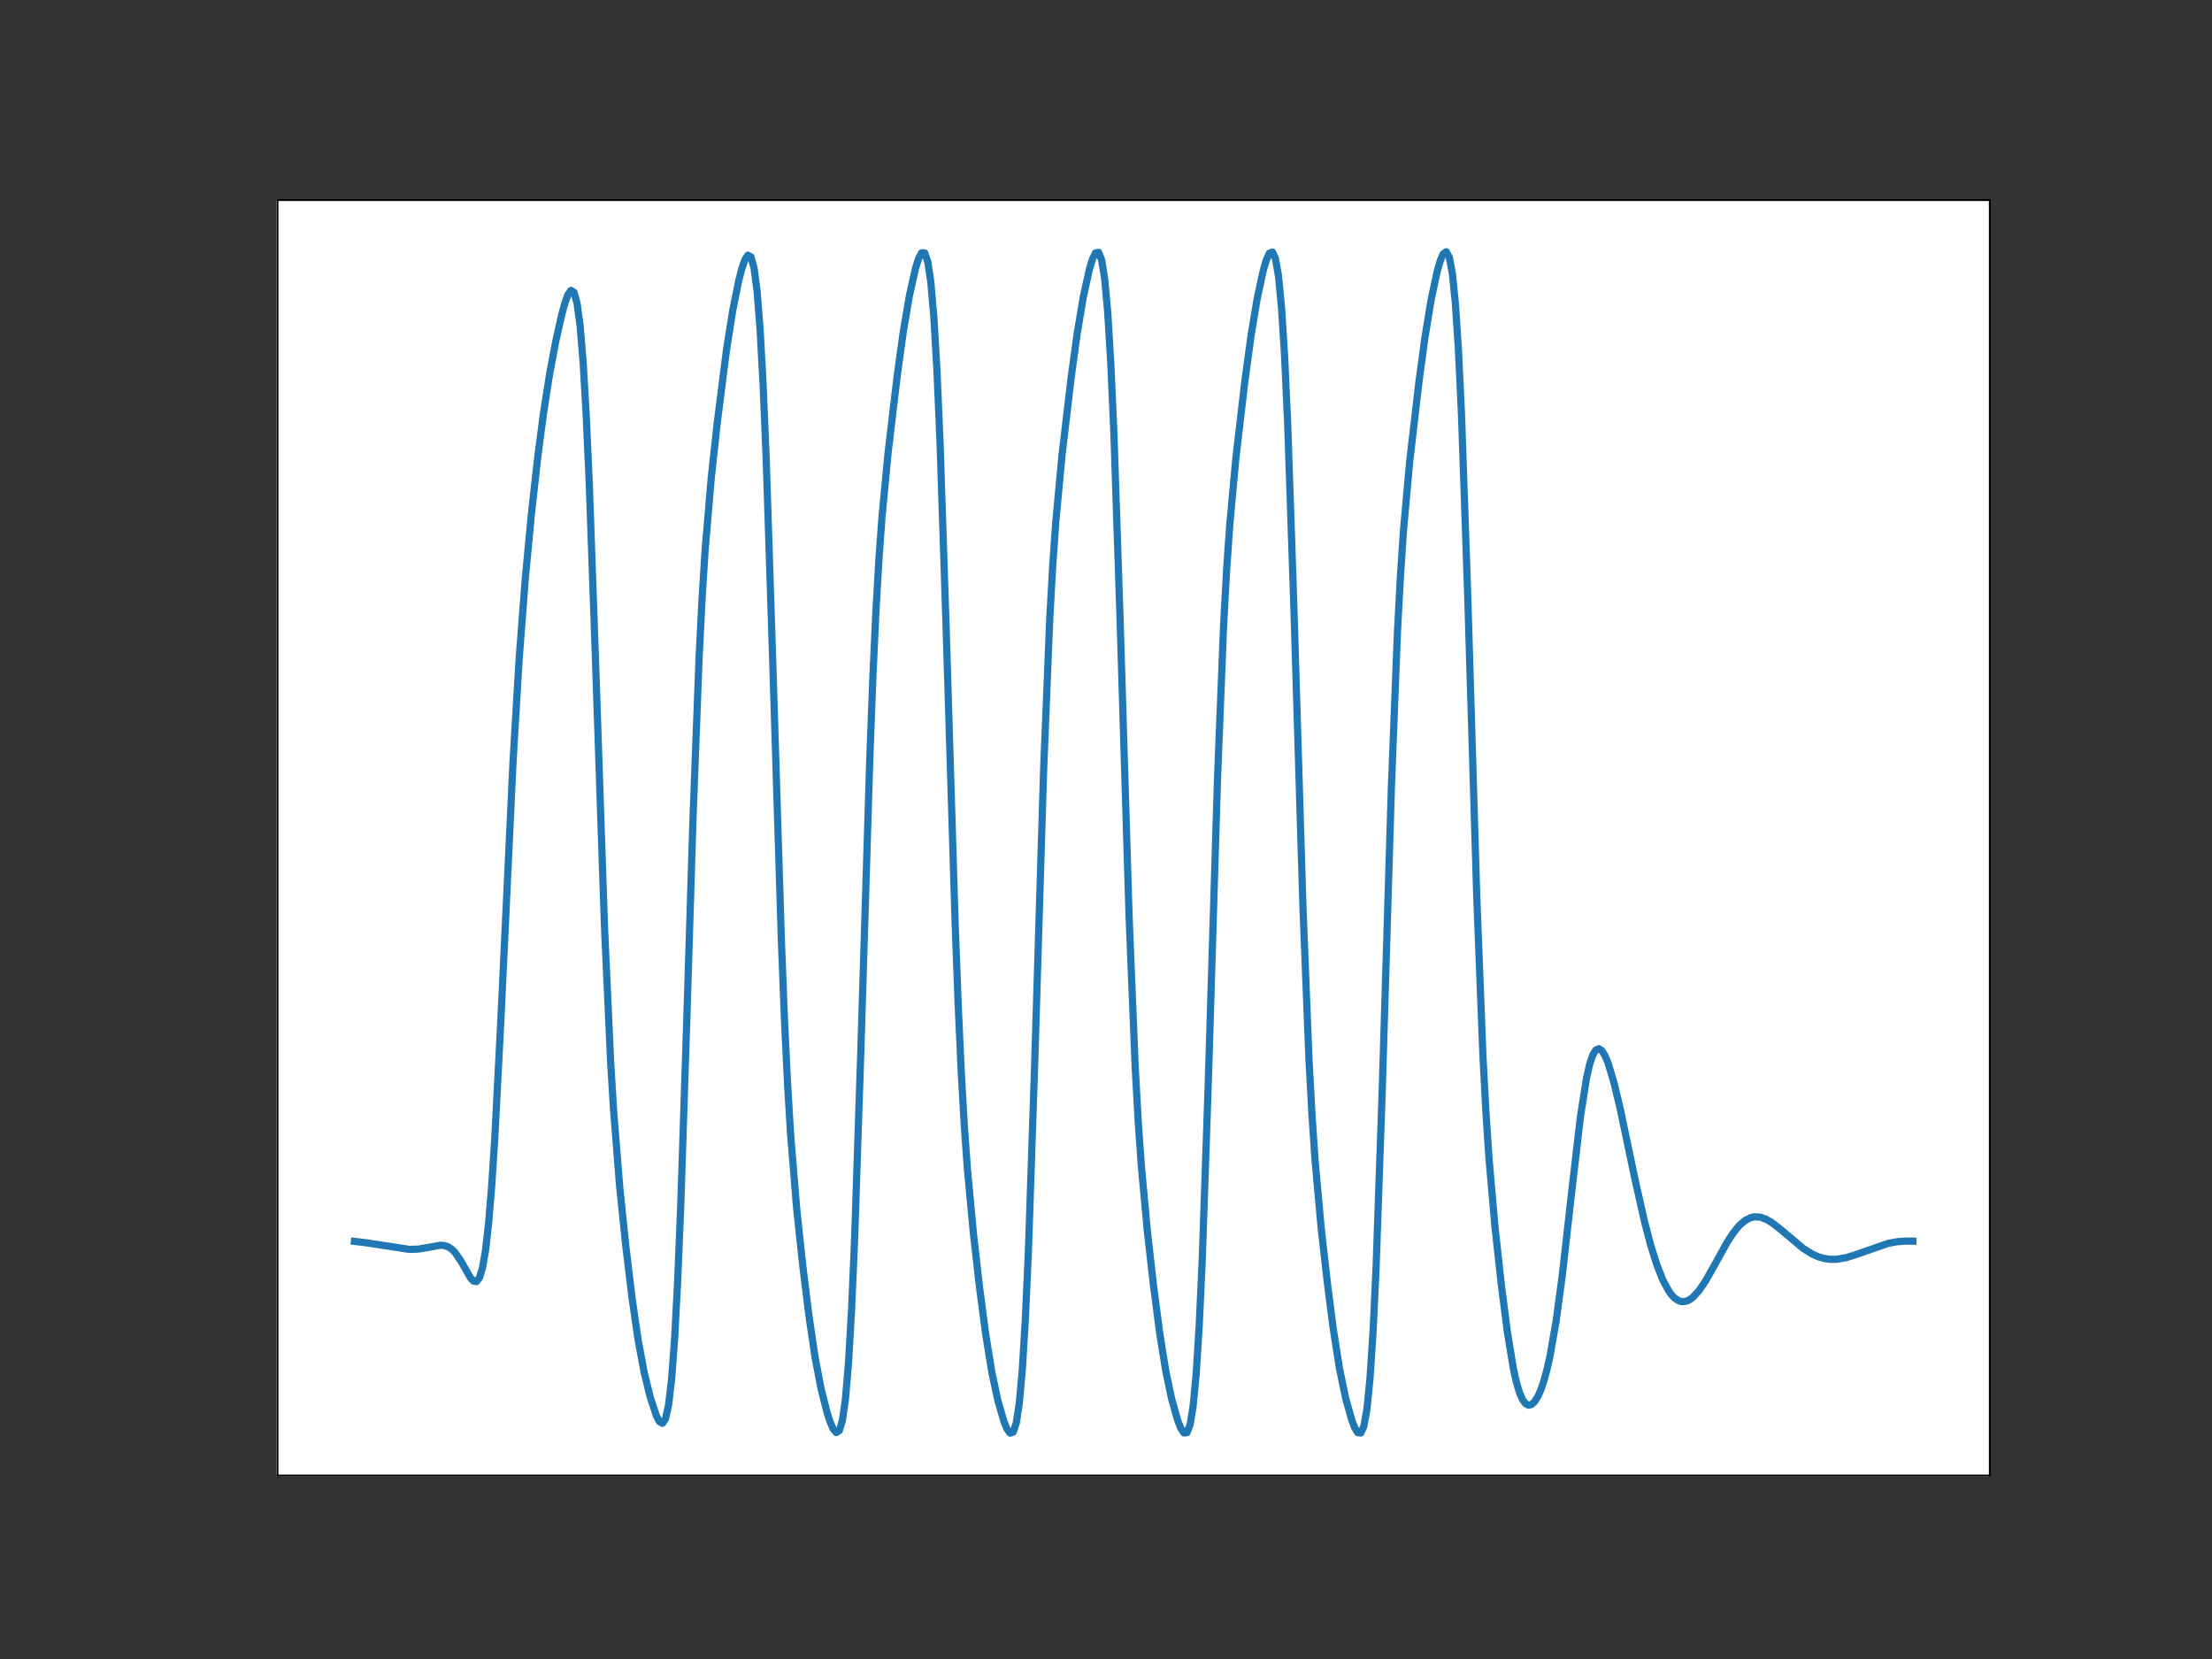 <?xml version="1.0" encoding="UTF-8" standalone="no"?>
<svg
   height="345.6pt"
   version="1.1"
   viewBox="0 0 460.8 345.6"
   width="460.8pt"
   id="svg7487"
   sodipodi:docname="B_6.svg"
   xmlns:inkscape="http://www.inkscape.org/namespaces/inkscape"
   xmlns:sodipodi="http://sodipodi.sourceforge.net/DTD/sodipodi-0.dtd"
   xmlns:xlink="http://www.w3.org/1999/xlink"
   xmlns="http://www.w3.org/2000/svg"
   xmlns:svg="http://www.w3.org/2000/svg"
   xmlns:rdf="http://www.w3.org/1999/02/22-rdf-syntax-ns#"
   xmlns:cc="http://creativecommons.org/ns#"
   xmlns:dc="http://purl.org/dc/elements/1.1/">
  <rect x="0" y="0" width="460.8" height="345.6" fill="#333333" stroke="none"/>
  <sodipodi:namedview
     id="namedview7489"
     pagecolor="#ffffff"
     bordercolor="#666666"
     borderopacity="1.0"
     inkscape:pageshadow="2"
     inkscape:pageopacity="0.0"
     inkscape:pagecheckerboard="0"
     inkscape:document-units="pt"
     showgrid="false" />
  <defs
     id="defs7234">
    <style
       type="text/css"
       id="style7232">*{stroke-linecap:butt;stroke-linejoin:round;}</style>
    <clipPath
       clipPathUnits="userSpaceOnUse"
       id="clipPath9929">
      <rect
         id="rect9931"
         width="357.12"
         height="266.112"
         x="57.6"
         y="41.472"
         style="stroke-width:0.75" />
    </clipPath>
  </defs>
  <g
     id="figure_1"
     clip-path="url(#clipPath9929)">
    <g
       id="patch_1">
      <path
         d="M 0 345.6  L 460.8 345.6  L 460.8 0  L 0 0  z "
         style="fill:#ffffff;"
         id="path7236" />
    </g>
    <g
       id="axes_1">
      <g
         id="patch_2">
        <path
           d="M 57.6 307.584  L 414.72 307.584  L 414.72 41.472  L 57.6 41.472  z "
           style="fill:#ffffff;"
           id="path7239" />
      </g>
      <g
         id="matplotlib.axis_1">
        <g
           id="xtick_1">
          <g
             id="line2d_1">
            <defs
               id="defs7243">
              <path
                 d="M 0 0  L 0 3.5  "
                 id="m590ec55acd"
                 style="stroke:#000000;stroke-width:0.8;" />
            </defs>
            <g
               id="g7247">
              <use
                 style="stroke:#000000;stroke-width:0.8;"
                 x="73.833"
                 xlink:href="#m590ec55acd"
                 y="307.584"
                 id="use7245" />
            </g>
          </g>
          <g
             id="text_1">
            <!-- 0 -->
            <g
               transform="translate(70.651 322.182)scale(0.1 -0.1)"
               id="g7255">
              <defs
                 id="defs7251">
                <path
                   d="M 2034 4250  Q 1547 4250 1301 3770  Q 1056 3291 1056 2328  Q 1056 1369 1301 889  Q 1547 409 2034 409  Q 2525 409 2770 889  Q 3016 1369 3016 2328  Q 3016 3291 2770 3770  Q 2525 4250 2034 4250  z M 2034 4750  Q 2819 4750 3233 4129  Q 3647 3509 3647 2328  Q 3647 1150 3233 529  Q 2819 -91 2034 -91  Q 1250 -91 836 529  Q 422 1150 422 2328  Q 422 3509 836 4129  Q 1250 4750 2034 4750  z "
                   id="DejaVuSans-30"
                   transform="scale(0.016)" />
              </defs>
              <use
                 xlink:href="#DejaVuSans-30"
                 id="use7253" />
            </g>
          </g>
        </g>
        <g
           id="xtick_2">
          <g
             id="line2d_2">
            <g
               id="g7261">
              <use
                 style="stroke:#000000;stroke-width:0.8;"
                 x="137.366"
                 xlink:href="#m590ec55acd"
                 y="307.584"
                 id="use7259" />
            </g>
          </g>
          <g
             id="text_2">
            <!-- 50 -->
            <g
               transform="translate(131.003 322.182)scale(0.1 -0.1)"
               id="g7271">
              <defs
                 id="defs7265">
                <path
                   d="M 691 4666  L 3169 4666  L 3169 4134  L 1269 4134  L 1269 2991  Q 1406 3038 1543 3061  Q 1681 3084 1819 3084  Q 2600 3084 3056 2656  Q 3513 2228 3513 1497  Q 3513 744 3044 326  Q 2575 -91 1722 -91  Q 1428 -91 1123 -41  Q 819 9 494 109  L 494 744  Q 775 591 1075 516  Q 1375 441 1709 441  Q 2250 441 2565 725  Q 2881 1009 2881 1497  Q 2881 1984 2565 2268  Q 2250 2553 1709 2553  Q 1456 2553 1204 2497  Q 953 2441 691 2322  L 691 4666  z "
                   id="DejaVuSans-35"
                   transform="scale(0.016)" />
              </defs>
              <use
                 xlink:href="#DejaVuSans-35"
                 id="use7267" />
              <use
                 x="63.623"
                 xlink:href="#DejaVuSans-30"
                 id="use7269" />
            </g>
          </g>
        </g>
        <g
           id="xtick_3">
          <g
             id="line2d_3">
            <g
               id="g7277">
              <use
                 style="stroke:#000000;stroke-width:0.8;"
                 x="200.899"
                 xlink:href="#m590ec55acd"
                 y="307.584"
                 id="use7275" />
            </g>
          </g>
          <g
             id="text_3">
            <!-- 100 -->
            <g
               transform="translate(191.355 322.182)scale(0.1 -0.1)"
               id="g7289">
              <defs
                 id="defs7281">
                <path
                   d="M 794 531  L 1825 531  L 1825 4091  L 703 3866  L 703 4441  L 1819 4666  L 2450 4666  L 2450 531  L 3481 531  L 3481 0  L 794 0  L 794 531  z "
                   id="DejaVuSans-31"
                   transform="scale(0.016)" />
              </defs>
              <use
                 xlink:href="#DejaVuSans-31"
                 id="use7283" />
              <use
                 x="63.623"
                 xlink:href="#DejaVuSans-30"
                 id="use7285" />
              <use
                 x="127.246"
                 xlink:href="#DejaVuSans-30"
                 id="use7287" />
            </g>
          </g>
        </g>
        <g
           id="xtick_4">
          <g
             id="line2d_4">
            <g
               id="g7295">
              <use
                 style="stroke:#000000;stroke-width:0.8;"
                 x="264.432"
                 xlink:href="#m590ec55acd"
                 y="307.584"
                 id="use7293" />
            </g>
          </g>
          <g
             id="text_4">
            <!-- 150 -->
            <g
               transform="translate(254.889 322.182)scale(0.1 -0.1)"
               id="g7304">
              <use
                 xlink:href="#DejaVuSans-31"
                 id="use7298" />
              <use
                 x="63.623"
                 xlink:href="#DejaVuSans-35"
                 id="use7300" />
              <use
                 x="127.246"
                 xlink:href="#DejaVuSans-30"
                 id="use7302" />
            </g>
          </g>
        </g>
        <g
           id="xtick_5">
          <g
             id="line2d_5">
            <g
               id="g7310">
              <use
                 style="stroke:#000000;stroke-width:0.8;"
                 x="327.965"
                 xlink:href="#m590ec55acd"
                 y="307.584"
                 id="use7308" />
            </g>
          </g>
          <g
             id="text_5">
            <!-- 200 -->
            <g
               transform="translate(318.422 322.182)scale(0.1 -0.1)"
               id="g7322">
              <defs
                 id="defs7314">
                <path
                   d="M 1228 531  L 3431 531  L 3431 0  L 469 0  L 469 531  Q 828 903 1448 1529  Q 2069 2156 2228 2338  Q 2531 2678 2651 2914  Q 2772 3150 2772 3378  Q 2772 3750 2511 3984  Q 2250 4219 1831 4219  Q 1534 4219 1204 4116  Q 875 4013 500 3803  L 500 4441  Q 881 4594 1212 4672  Q 1544 4750 1819 4750  Q 2544 4750 2975 4387  Q 3406 4025 3406 3419  Q 3406 3131 3298 2873  Q 3191 2616 2906 2266  Q 2828 2175 2409 1742  Q 1991 1309 1228 531  z "
                   id="DejaVuSans-32"
                   transform="scale(0.016)" />
              </defs>
              <use
                 xlink:href="#DejaVuSans-32"
                 id="use7316" />
              <use
                 x="63.623"
                 xlink:href="#DejaVuSans-30"
                 id="use7318" />
              <use
                 x="127.246"
                 xlink:href="#DejaVuSans-30"
                 id="use7320" />
            </g>
          </g>
        </g>
        <g
           id="xtick_6">
          <g
             id="line2d_6">
            <g
               id="g7328">
              <use
                 style="stroke:#000000;stroke-width:0.8;"
                 x="391.499"
                 xlink:href="#m590ec55acd"
                 y="307.584"
                 id="use7326" />
            </g>
          </g>
          <g
             id="text_6">
            <!-- 250 -->
            <g
               transform="translate(381.955 322.182)scale(0.1 -0.1)"
               id="g7337">
              <use
                 xlink:href="#DejaVuSans-32"
                 id="use7331" />
              <use
                 x="63.623"
                 xlink:href="#DejaVuSans-35"
                 id="use7333" />
              <use
                 x="127.246"
                 xlink:href="#DejaVuSans-30"
                 id="use7335" />
            </g>
          </g>
        </g>
      </g>
      <g
         id="matplotlib.axis_2">
        <g
           id="ytick_1">
          <g
             id="line2d_7">
            <defs
               id="defs7343">
              <path
                 d="M 0 0  L -3.5 0  "
                 id="m73771be93b"
                 style="stroke:#000000;stroke-width:0.8;" />
            </defs>
            <g
               id="g7347">
              <use
                 style="stroke:#000000;stroke-width:0.8;"
                 x="57.6"
                 xlink:href="#m73771be93b"
                 y="307.584"
                 id="use7345" />
            </g>
          </g>
          <g
             id="text_7">
            <!-- −0.6 -->
            <g
               transform="translate(26.317 311.383)scale(0.1 -0.1)"
               id="g7363">
              <defs
                 id="defs7353">
                <path
                   d="M 678 2272  L 4684 2272  L 4684 1741  L 678 1741  L 678 2272  z "
                   id="DejaVuSans-2212"
                   transform="scale(0.016)" />
                <path
                   d="M 684 794  L 1344 794  L 1344 0  L 684 0  L 684 794  z "
                   id="DejaVuSans-2e"
                   transform="scale(0.016)" />
                <path
                   d="M 2113 2584  Q 1688 2584 1439 2293  Q 1191 2003 1191 1497  Q 1191 994 1439 701  Q 1688 409 2113 409  Q 2538 409 2786 701  Q 3034 994 3034 1497  Q 3034 2003 2786 2293  Q 2538 2584 2113 2584  z M 3366 4563  L 3366 3988  Q 3128 4100 2886 4159  Q 2644 4219 2406 4219  Q 1781 4219 1451 3797  Q 1122 3375 1075 2522  Q 1259 2794 1537 2939  Q 1816 3084 2150 3084  Q 2853 3084 3261 2657  Q 3669 2231 3669 1497  Q 3669 778 3244 343  Q 2819 -91 2113 -91  Q 1303 -91 875 529  Q 447 1150 447 2328  Q 447 3434 972 4092  Q 1497 4750 2381 4750  Q 2619 4750 2861 4703  Q 3103 4656 3366 4563  z "
                   id="DejaVuSans-36"
                   transform="scale(0.016)" />
              </defs>
              <use
                 xlink:href="#DejaVuSans-2212"
                 id="use7355" />
              <use
                 x="83.789"
                 xlink:href="#DejaVuSans-30"
                 id="use7357" />
              <use
                 x="147.412"
                 xlink:href="#DejaVuSans-2e"
                 id="use7359" />
              <use
                 x="179.199"
                 xlink:href="#DejaVuSans-36"
                 id="use7361" />
            </g>
          </g>
        </g>
        <g
           id="ytick_2">
          <g
             id="line2d_8">
            <g
               id="g7369">
              <use
                 style="stroke:#000000;stroke-width:0.8;"
                 x="57.6"
                 xlink:href="#m73771be93b"
                 y="263.232"
                 id="use7367" />
            </g>
          </g>
          <g
             id="text_8">
            <!-- −0.4 -->
            <g
               transform="translate(26.317 267.031)scale(0.1 -0.1)"
               id="g7383">
              <defs
                 id="defs7373">
                <path
                   d="M 2419 4116  L 825 1625  L 2419 1625  L 2419 4116  z M 2253 4666  L 3047 4666  L 3047 1625  L 3713 1625  L 3713 1100  L 3047 1100  L 3047 0  L 2419 0  L 2419 1100  L 313 1100  L 313 1709  L 2253 4666  z "
                   id="DejaVuSans-34"
                   transform="scale(0.016)" />
              </defs>
              <use
                 xlink:href="#DejaVuSans-2212"
                 id="use7375" />
              <use
                 x="83.789"
                 xlink:href="#DejaVuSans-30"
                 id="use7377" />
              <use
                 x="147.412"
                 xlink:href="#DejaVuSans-2e"
                 id="use7379" />
              <use
                 x="179.199"
                 xlink:href="#DejaVuSans-34"
                 id="use7381" />
            </g>
          </g>
        </g>
        <g
           id="ytick_3">
          <g
             id="line2d_9">
            <g
               id="g7389">
              <use
                 style="stroke:#000000;stroke-width:0.8;"
                 x="57.6"
                 xlink:href="#m73771be93b"
                 y="218.88"
                 id="use7387" />
            </g>
          </g>
          <g
             id="text_9">
            <!-- −0.2 -->
            <g
               transform="translate(26.317 222.679)scale(0.1 -0.1)"
               id="g7400">
              <use
                 xlink:href="#DejaVuSans-2212"
                 id="use7392" />
              <use
                 x="83.789"
                 xlink:href="#DejaVuSans-30"
                 id="use7394" />
              <use
                 x="147.412"
                 xlink:href="#DejaVuSans-2e"
                 id="use7396" />
              <use
                 x="179.199"
                 xlink:href="#DejaVuSans-32"
                 id="use7398" />
            </g>
          </g>
        </g>
        <g
           id="ytick_4">
          <g
             id="line2d_10">
            <g
               id="g7406">
              <use
                 style="stroke:#000000;stroke-width:0.8;"
                 x="57.6"
                 xlink:href="#m73771be93b"
                 y="174.528"
                 id="use7404" />
            </g>
          </g>
          <g
             id="text_10">
            <!-- 0.0 -->
            <g
               transform="translate(34.697 178.327)scale(0.1 -0.1)"
               id="g7415">
              <use
                 xlink:href="#DejaVuSans-30"
                 id="use7409" />
              <use
                 x="63.623"
                 xlink:href="#DejaVuSans-2e"
                 id="use7411" />
              <use
                 x="95.41"
                 xlink:href="#DejaVuSans-30"
                 id="use7413" />
            </g>
          </g>
        </g>
        <g
           id="ytick_5">
          <g
             id="line2d_11">
            <g
               id="g7421">
              <use
                 style="stroke:#000000;stroke-width:0.8;"
                 x="57.6"
                 xlink:href="#m73771be93b"
                 y="130.176"
                 id="use7419" />
            </g>
          </g>
          <g
             id="text_11">
            <!-- 0.2 -->
            <g
               transform="translate(34.697 133.975)scale(0.1 -0.1)"
               id="g7430">
              <use
                 xlink:href="#DejaVuSans-30"
                 id="use7424" />
              <use
                 x="63.623"
                 xlink:href="#DejaVuSans-2e"
                 id="use7426" />
              <use
                 x="95.41"
                 xlink:href="#DejaVuSans-32"
                 id="use7428" />
            </g>
          </g>
        </g>
        <g
           id="ytick_6">
          <g
             id="line2d_12">
            <g
               id="g7436">
              <use
                 style="stroke:#000000;stroke-width:0.8;"
                 x="57.6"
                 xlink:href="#m73771be93b"
                 y="85.824"
                 id="use7434" />
            </g>
          </g>
          <g
             id="text_12">
            <!-- 0.4 -->
            <g
               transform="translate(34.697 89.623)scale(0.1 -0.1)"
               id="g7445">
              <use
                 xlink:href="#DejaVuSans-30"
                 id="use7439" />
              <use
                 x="63.623"
                 xlink:href="#DejaVuSans-2e"
                 id="use7441" />
              <use
                 x="95.41"
                 xlink:href="#DejaVuSans-34"
                 id="use7443" />
            </g>
          </g>
        </g>
        <g
           id="ytick_7">
          <g
             id="line2d_13">
            <g
               id="g7451">
              <use
                 style="stroke:#000000;stroke-width:0.8;"
                 x="57.6"
                 xlink:href="#m73771be93b"
                 y="41.472"
                 id="use7449" />
            </g>
          </g>
          <g
             id="text_13">
            <!-- 0.6 -->
            <g
               transform="translate(34.697 45.271)scale(0.1 -0.1)"
               id="g7460">
              <use
                 xlink:href="#DejaVuSans-30"
                 id="use7454" />
              <use
                 x="63.623"
                 xlink:href="#DejaVuSans-2e"
                 id="use7456" />
              <use
                 x="95.41"
                 xlink:href="#DejaVuSans-36"
                 id="use7458" />
            </g>
          </g>
        </g>
      </g>
      <g
         id="line2d_14">
        <path
           clip-path="url(#p13e372df0e)"
           d="M 73.833 258.598  L 76.374 258.905  L 85.269 260.271  L 87.175 260.203  L 89.081 259.882  L 91.622 259.423  L 92.257 259.437  L 92.893 259.563  L 93.528 259.835  L 94.163 260.281  L 94.799 260.921  L 96.069 262.779  L 97.975 266.144  L 98.611 266.863  L 99.246 266.983  L 99.881 266.183  L 100.517 264.11  L 101.152 260.418  L 101.787 254.816  L 102.423 247.131  L 103.058 237.368  L 104.329 212.71  L 106.87 158.748  L 108.141 137.391  L 109.411 120.737  L 110.682 107.267  L 111.953 95.816  L 113.223 86.052  L 114.494 77.919  L 115.765 71.156  L 117.035 65.493  L 117.671 63.166  L 118.306 61.395  L 118.941 60.495  L 119.577 60.904  L 120.212 63.166  L 120.847 67.865  L 121.483 75.523  L 122.118 86.468  L 122.753 100.684  L 124.024 136.692  L 125.93 193.109  L 127.201 221.086  L 127.836 231.513  L 129.107 247.37  L 130.377 259.676  L 131.648 270.24  L 132.919 279.052  L 134.189 285.888  L 135.46 291.078  L 136.731 294.929  L 137.366 296.141  L 138.001 296.509  L 138.637 295.566  L 139.272 292.717  L 139.907 287.308  L 140.543 278.747  L 141.178 266.667  L 141.813 251.09  L 143.084 212.066  L 144.355 170.819  L 145.625 137.188  L 146.261 124.579  L 146.896 114.498  L 148.167 99.533  L 149.437 87.887  L 151.343 72.911  L 152.614 64.827  L 153.885 58.483  L 154.52 56.004  L 155.155 54.138  L 155.791 53.157  L 156.426 53.493  L 157.061 55.722  L 157.697 60.509  L 158.332 68.484  L 158.967 80.081  L 159.603 95.355  L 160.873 134.567  L 162.779 195.996  L 163.415 212.235  L 164.05 225.523  L 164.685 236.137  L 165.956 251.74  L 167.227 263.626  L 168.497 273.935  L 169.768 282.601  L 171.038 289.303  L 172.309 294.305  L 172.944 296.243  L 173.58 297.7  L 174.215 298.43  L 174.85 298.023  L 175.486 295.916  L 176.121 291.446  L 176.756 283.952  L 177.392 272.938  L 178.027 258.255  L 179.298 219.811  L 181.204 157.745  L 181.839 141.015  L 182.474 127.272  L 183.11 116.318  L 183.745 107.601  L 185.016 94.242  L 186.922 78.133  L 188.192 68.974  L 189.463 61.503  L 190.734 55.837  L 191.369 53.829  L 192.004 52.649  L 192.64 52.697  L 193.275 54.528  L 193.91 58.801  L 194.546 66.172  L 195.181 77.134  L 195.816 91.832  L 197.087 130.456  L 198.993 192.933  L 199.628 209.797  L 200.264 223.672  L 200.899 234.759  L 201.534 243.61  L 202.805 257.205  L 204.076 268.324  L 205.346 278.007  L 206.617 285.865  L 207.888 291.809  L 209.158 296.177  L 209.794 297.71  L 210.429 298.556  L 211.064 298.328  L 211.7 296.48  L 212.335 292.354  L 212.97 285.28  L 213.606 274.729  L 214.241 260.492  L 215.512 222.614  L 217.418 160.055  L 218.688 128.775  L 219.324 117.478  L 219.959 108.509  L 221.23 94.9  L 223.136 78.678  L 224.406 69.425  L 225.677 61.842  L 226.948 56.06  L 227.583 53.973  L 228.218 52.679  L 228.854 52.558  L 229.489 54.15  L 230.124 58.105  L 230.76 65.088  L 231.395 75.622  L 232.03 89.901  L 233.301 127.968  L 235.207 190.811  L 236.478 222.246  L 237.113 233.635  L 237.748 242.711  L 239.019 256.54  L 240.29 267.747  L 241.56 277.519  L 242.831 285.49  L 244.102 291.535  L 245.372 295.989  L 246.008 297.583  L 246.643 298.522  L 247.278 298.437  L 247.914 296.8  L 248.549 292.962  L 249.184 286.246  L 249.82 276.098  L 250.455 262.265  L 251.726 224.96  L 253.632 162.127  L 254.902 130.191  L 255.538 118.598  L 256.173 109.402  L 257.444 95.555  L 259.35 79.224  L 260.62 69.89  L 261.891 62.209  L 263.162 56.323  L 263.797 54.164  L 264.432 52.767  L 265.068 52.494  L 265.703 53.866  L 266.338 57.528  L 266.974 64.149  L 267.609 74.275  L 268.244 88.148  L 269.515 125.639  L 271.421 188.749  L 272.692 220.829  L 273.327 232.51  L 273.962 241.809  L 275.233 255.874  L 276.504 267.17  L 277.774 277.026  L 279.045 285.106  L 280.316 291.249  L 281.586 295.786  L 282.222 297.437  L 282.857 298.462  L 283.492 298.513  L 284.128 297.076  L 284.763 293.512  L 285.398 287.142  L 286.034 277.39  L 286.669 263.959  L 287.94 227.248  L 289.846 164.204  L 291.116 131.629  L 291.752 119.738  L 292.387 110.311  L 293.658 96.216  L 295.564 79.775  L 296.834 70.363  L 298.105 62.587  L 299.376 56.598  L 300.011 54.37  L 300.646 52.871  L 301.282 52.448  L 301.917 53.604  L 302.552 56.974  L 303.188 63.233  L 303.823 72.95  L 304.458 86.41  L 305.729 123.312  L 307.635 186.72  L 308.905 219.546  L 309.541 231.594  L 310.176 241.206  L 311.447 255.724  L 312.717 267.316  L 313.988 277.307  L 315.259 285.096  L 315.894 287.948  L 316.529 290.085  L 317.165 291.549  L 317.8 292.406  L 318.435 292.725  L 319.071 292.567  L 319.706 291.973  L 320.341 290.963  L 320.977 289.538  L 321.612 287.68  L 322.247 285.362  L 322.883 282.547  L 324.153 275.311  L 325.424 265.919  L 327.33 248.992  L 329.236 232.61  L 330.507 224.549  L 331.142 221.755  L 331.777 219.833  L 332.413 218.754  L 333.048 218.455  L 333.683 218.851  L 334.319 219.849  L 334.954 221.355  L 336.225 225.56  L 337.495 230.88  L 340.672 246.008  L 342.578 254.469  L 343.849 259.323  L 345.119 263.395  L 346.39 266.623  L 347.661 268.98  L 348.296 269.832  L 348.931 270.469  L 349.567 270.898  L 350.202 271.123  L 350.837 271.153  L 351.473 270.997  L 352.108 270.666  L 352.743 270.173  L 354.014 268.755  L 355.285 266.87  L 357.191 263.502  L 359.732 258.903  L 361.003 256.93  L 362.273 255.349  L 363.544 254.235  L 364.815 253.616  L 365.45 253.488  L 366.721 253.566  L 367.991 254.029  L 369.262 254.794  L 371.168 256.306  L 375.615 260.057  L 377.521 261.249  L 378.792 261.812  L 380.063 262.177  L 381.333 262.345  L 382.604 262.328  L 384.51 262.007  L 386.416 261.427  L 393.405 258.996  L 395.311 258.659  L 397.217 258.533  L 398.487 258.557  L 398.487 258.557  "
           style="fill:none;stroke:#1f77b4;stroke-linecap:square;stroke-width:1.5;"
           id="path7465" />
      </g>
      <g
         id="patch_3">
        <path
           d="M 57.6 307.584  L 57.6 41.472  "
           style="fill:none;stroke:#000000;stroke-linecap:square;stroke-linejoin:miter;stroke-width:0.8;"
           id="path7468" />
      </g>
      <g
         id="patch_4">
        <path
           d="M 414.72 307.584  L 414.72 41.472  "
           style="fill:none;stroke:#000000;stroke-linecap:square;stroke-linejoin:miter;stroke-width:0.8;"
           id="path7471" />
      </g>
      <g
         id="patch_5">
        <path
           d="M 57.6 307.584  L 414.72 307.584  "
           style="fill:none;stroke:#000000;stroke-linecap:square;stroke-linejoin:miter;stroke-width:0.8;"
           id="path7474" />
      </g>
      <g
         id="patch_6">
        <path
           d="M 57.6 41.472  L 414.72 41.472  "
           style="fill:none;stroke:#000000;stroke-linecap:square;stroke-linejoin:miter;stroke-width:0.8;"
           id="path7477" />
      </g>
    </g>
  </g>
  <defs
     id="defs7485">
    <clipPath
       id="p13e372df0e">
      <rect
         height="266.112"
         width="357.12"
         x="57.6"
         y="41.472"
         id="rect7482" />
    </clipPath>
  </defs>
</svg>
